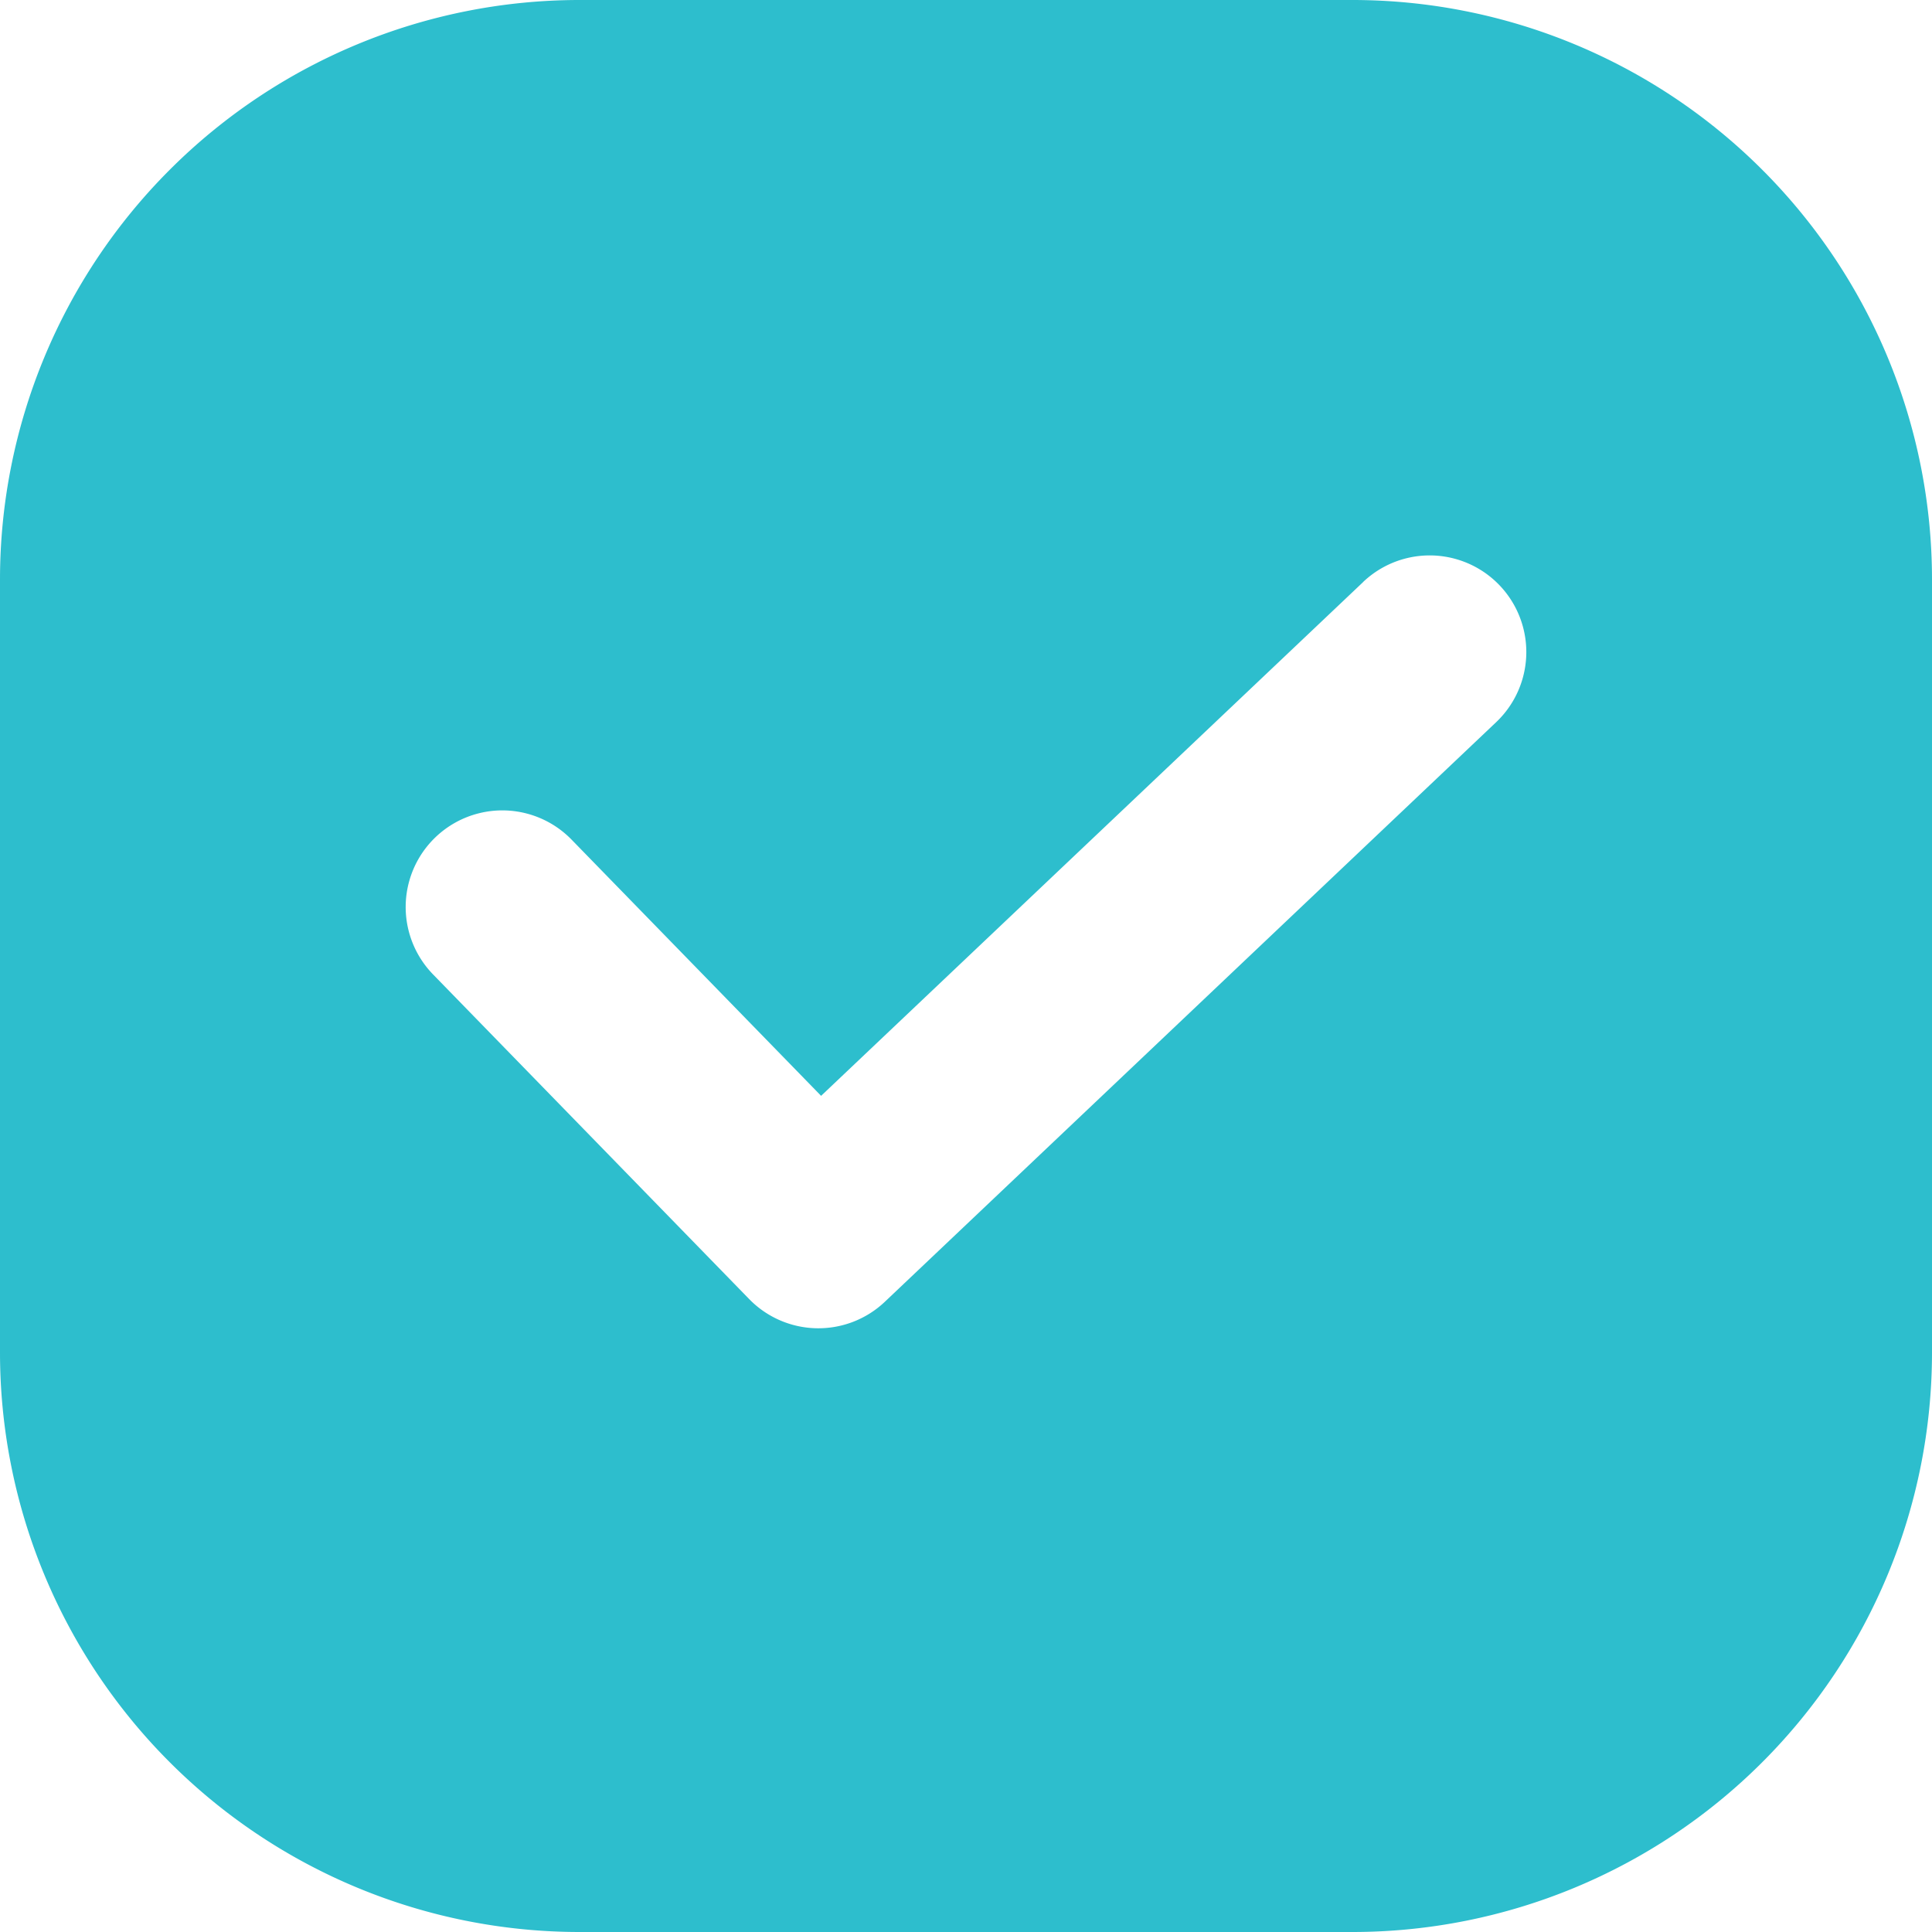 <svg xmlns="http://www.w3.org/2000/svg" width="24" height="24"><path fill="#2DBECD" fill-rule="evenodd" d="M7.2 0h9.6A7.2 7.2 0 0 1 24 7.2v9.6a7.2 7.2 0 0 1-7.2 7.2H7.2A7.2 7.2 0 0 1 0 16.8V7.2A7.2 7.2 0 0 1 7.2 0zm9.734 7.23L10.2 13.613 7.1 10.43a1.2 1.2 0 0 0-1.72 1.675l3.926 4.032a1.2 1.2 0 0 0 1.686.034l7.594-7.2a1.2 1.2 0 0 0-1.652-1.742z"/></svg>